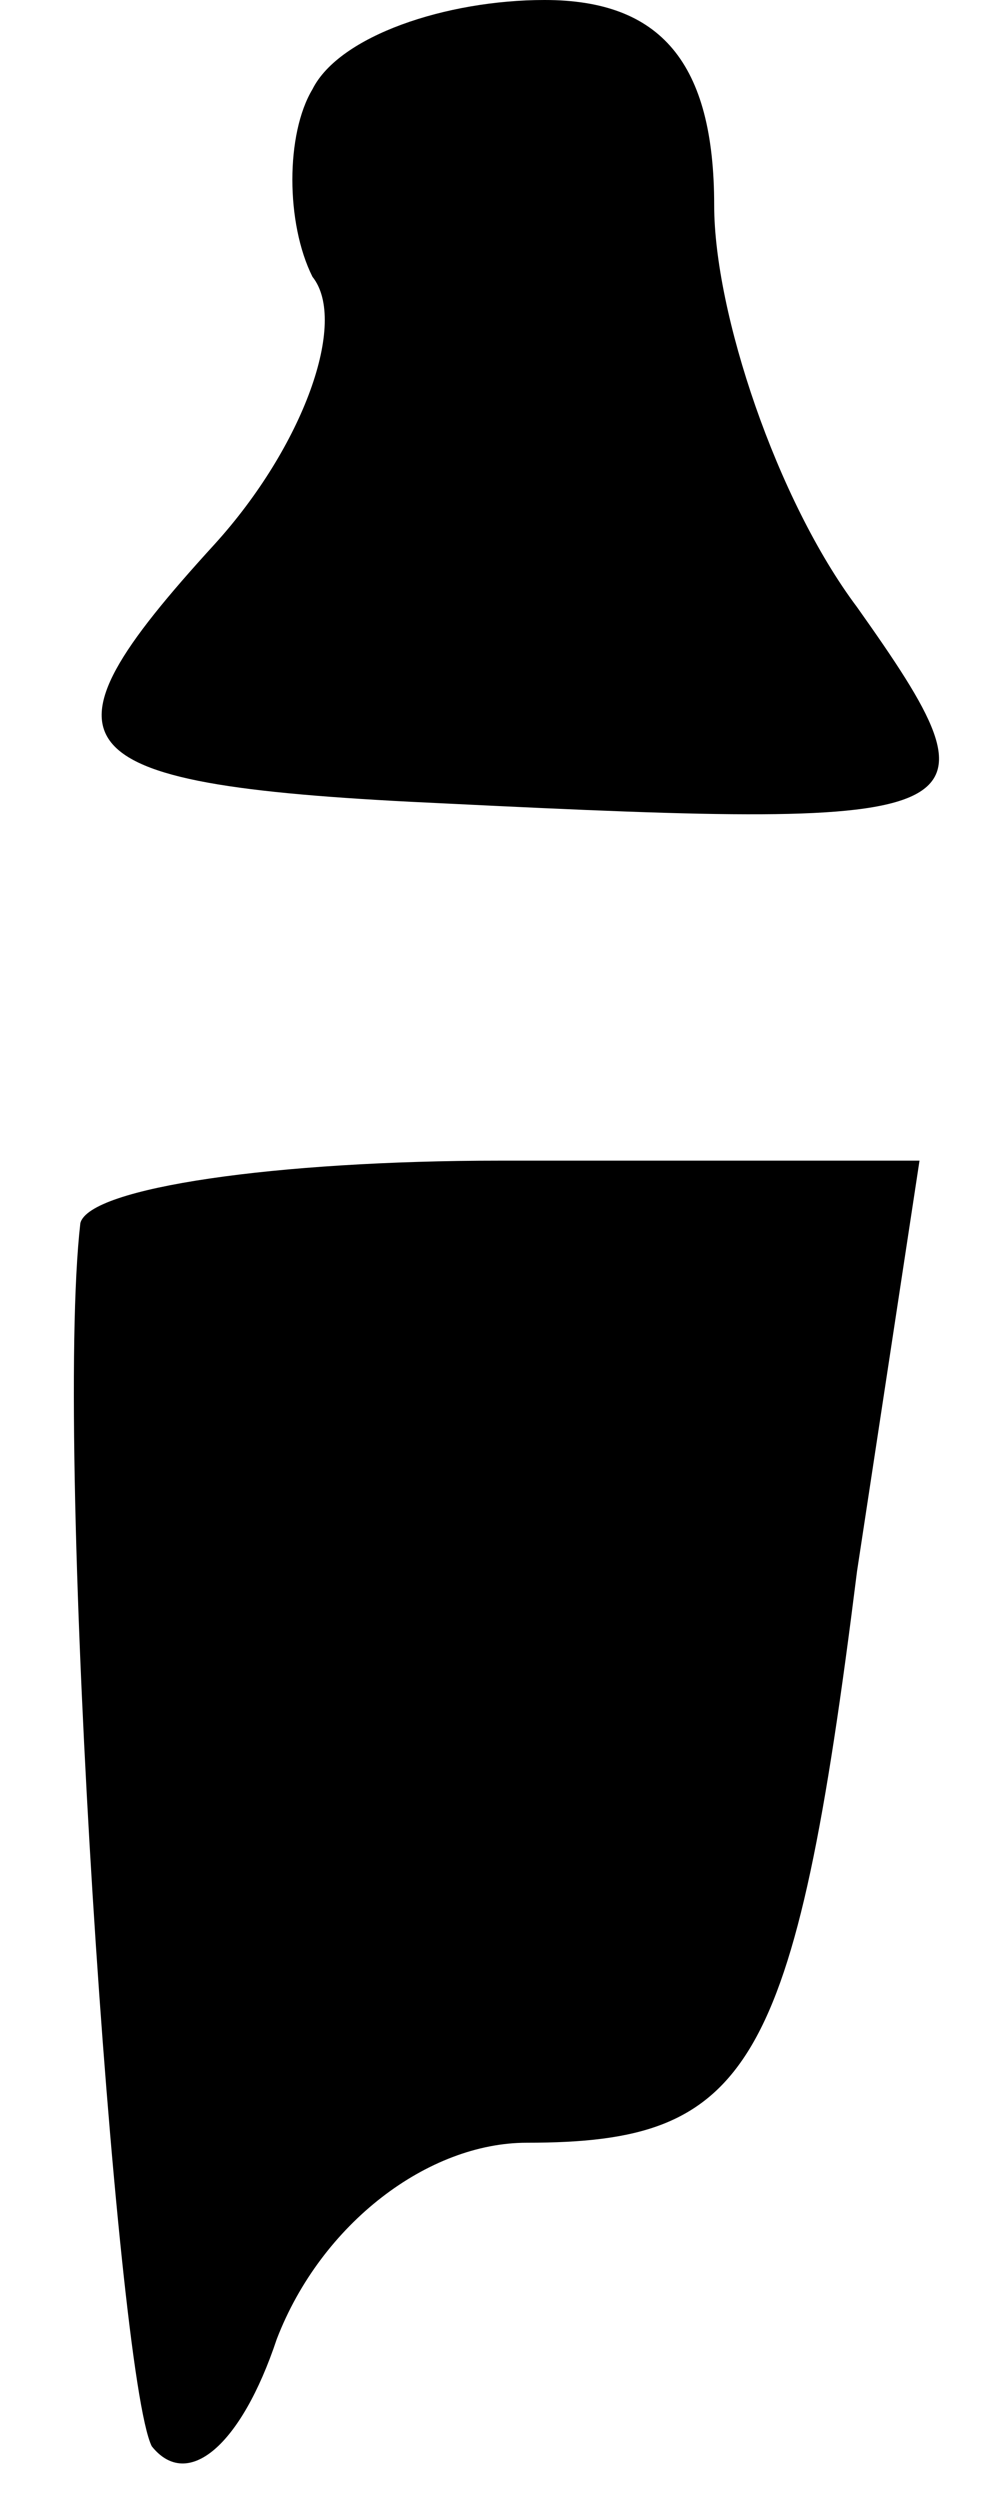 <?xml version="1.0" standalone="no"?>
<!DOCTYPE svg PUBLIC "-//W3C//DTD SVG 20010904//EN"
 "http://www.w3.org/TR/2001/REC-SVG-20010904/DTD/svg10.dtd">
<svg version="1.0" xmlns="http://www.w3.org/2000/svg"
 width="11pt" height="28pt" viewBox="0 0 11 28"
 preserveAspectRatio="xMidYMid meet">
<g transform="translate(0,28) scale(0.1,-0.1)"
fill="#000000" stroke="none">
<path fill="#000000" stroke="none" d="M35 270 c-3 -5 -3 -15 0 -21 4 -5 -1
-19 -11 -30 -21 -23 -18 -27 26 -29 61 -3 63 -2 46 22 -9 12 -16 33 -16 45 0
16 -6 23 -19 23 -11 0 -23 -4 -26 -10z"/>
<path fill="#000000" stroke="none" d="M9 143 c-3 -26 4 -129 8 -137 4 -5 10
0 14 12 5 13 17 22 28 22 25 0 30 8 37 64 l7 46 -47 0 c-25 0 -46 -3 -47 -7z"/>
</g>
</svg>
